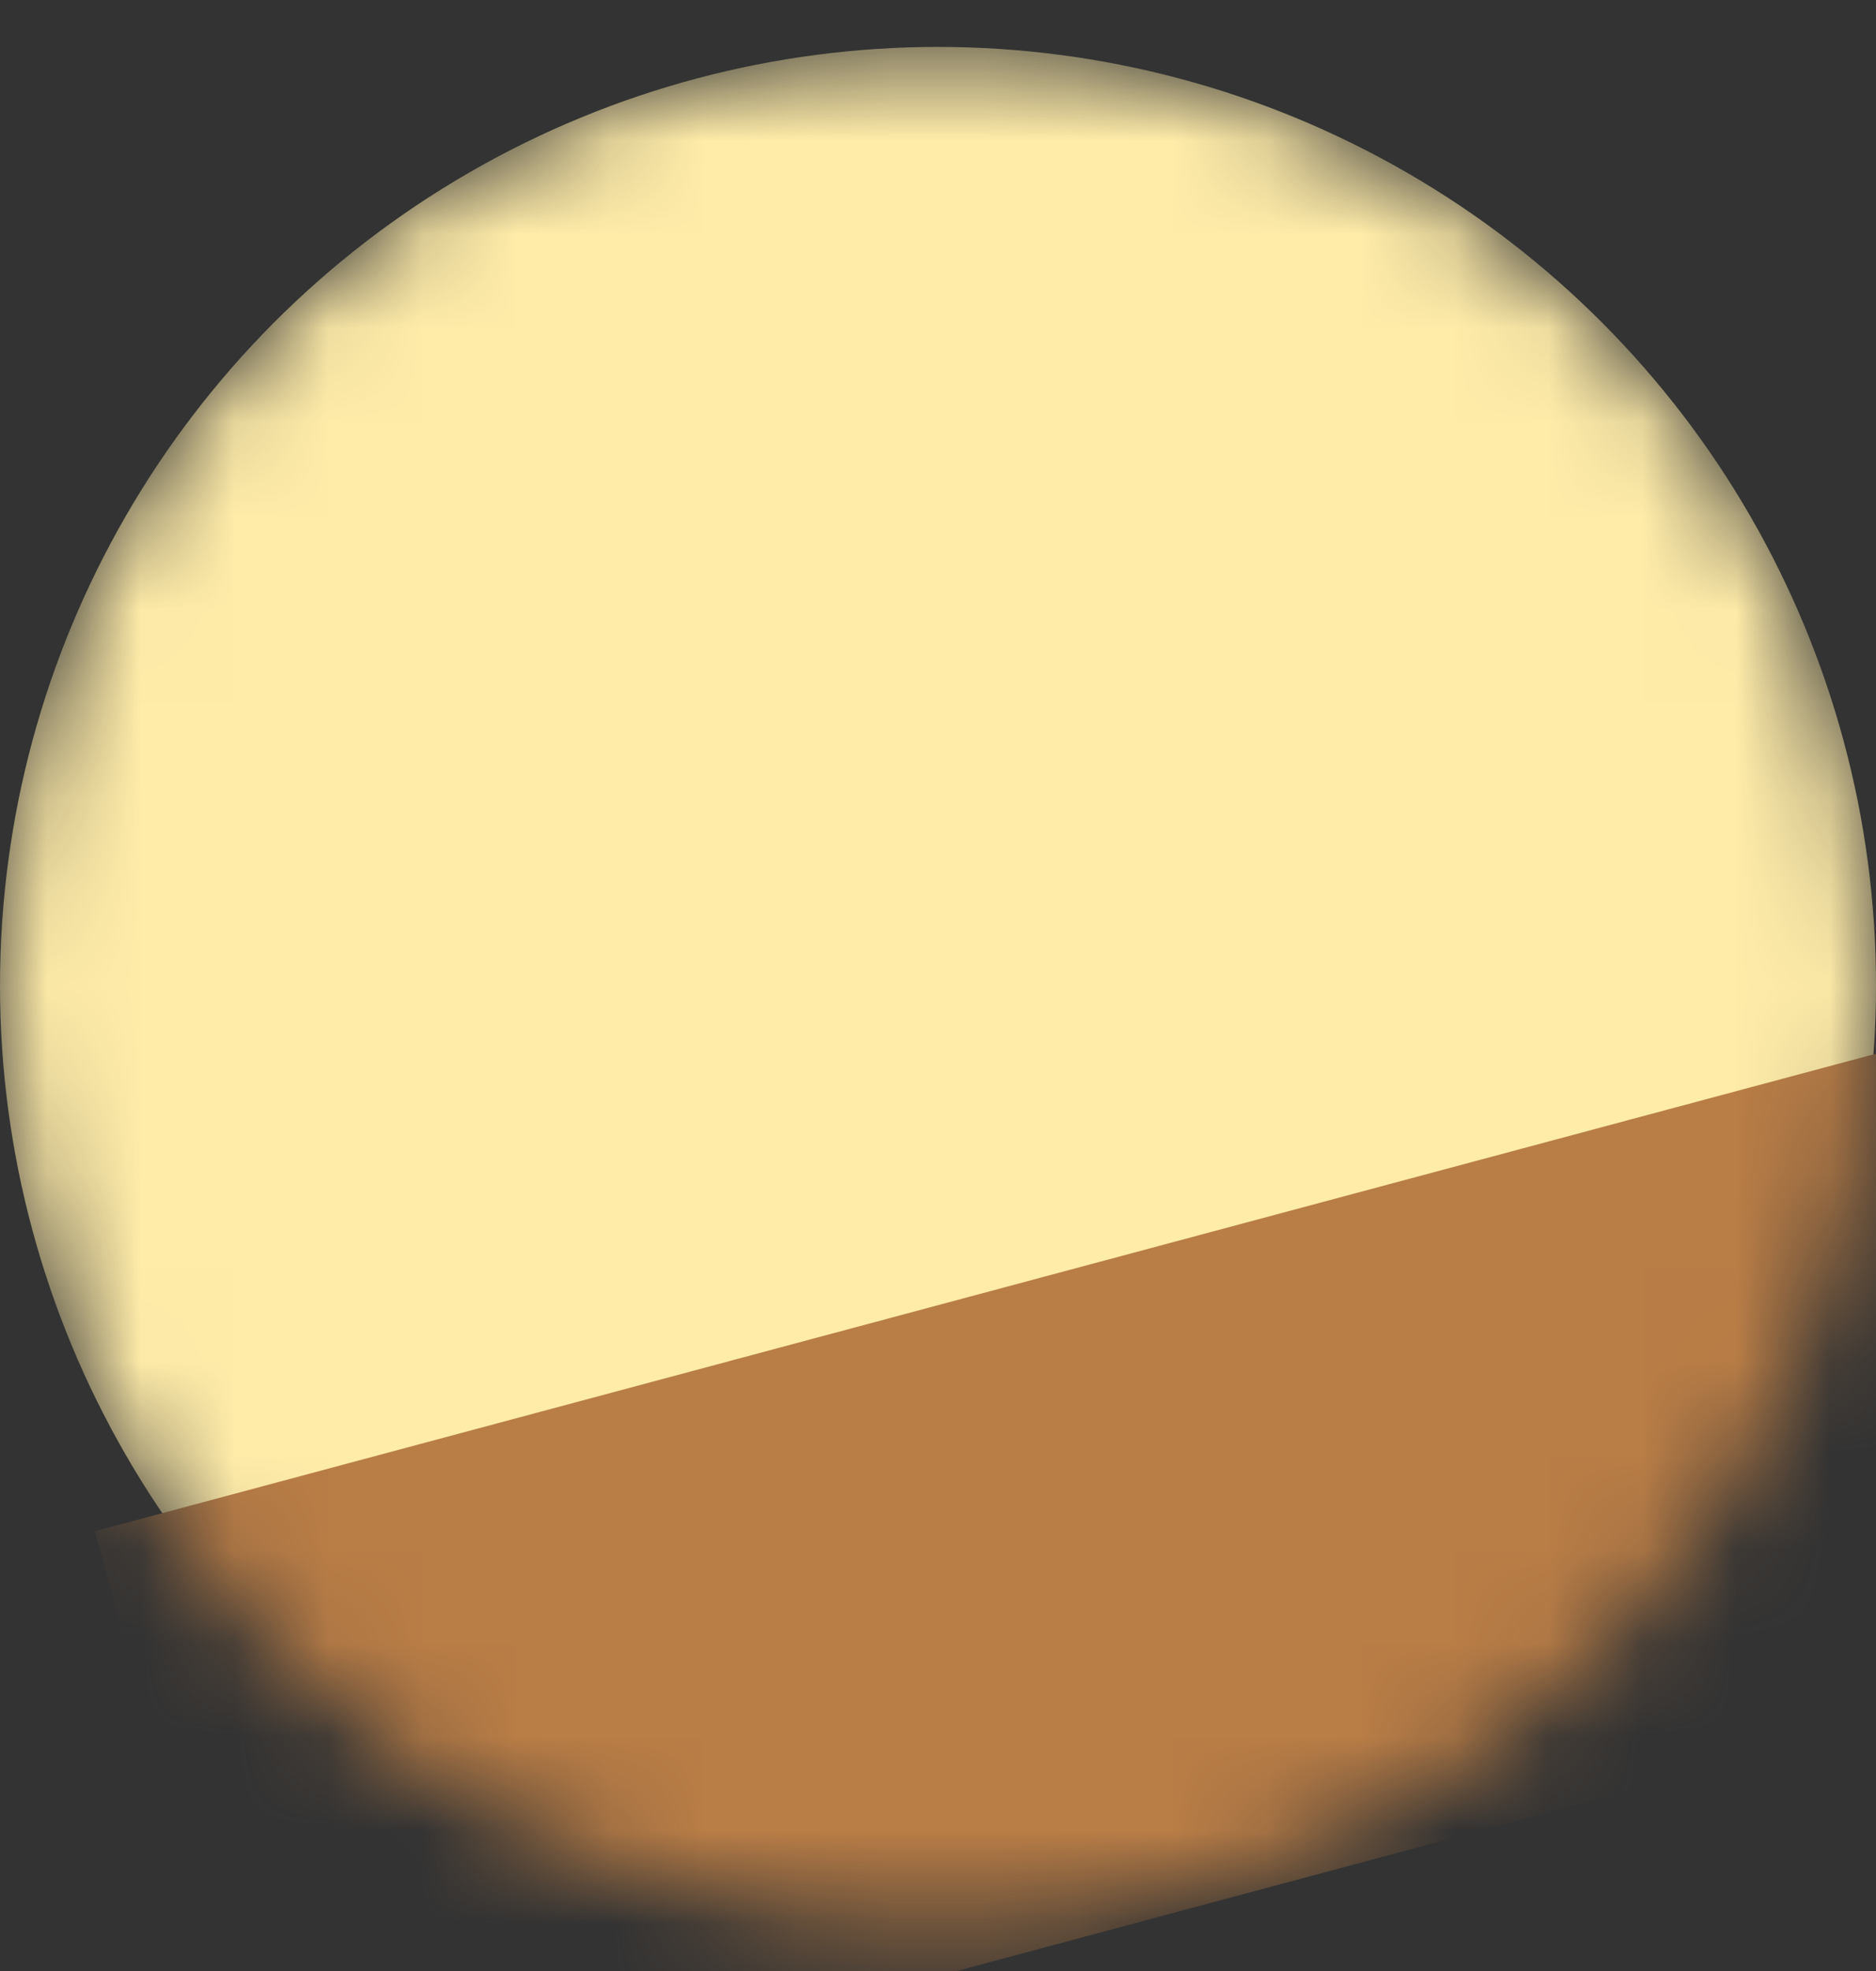 <svg width="20" height="21" viewBox="0 0 20 21" fill="none" xmlns="http://www.w3.org/2000/svg">
<rect x="0" y="0" width="20" height="21" fill="#333333" stroke="none"/>
<mask id="mask0_15943_154552" style="mask-type:alpha" maskUnits="userSpaceOnUse" x="0" y="0" width="20" height="21">
<circle cx="10" cy="10.5" r="10" fill="#B97D46"/>
</mask>
<g mask="url(#mask0_15943_154552)">
<circle cx="10" cy="10.5" r="10" fill="#FFECA9"/>
<rect x="1.013" y="16.314" width="20.541" height="6.904" transform="rotate(-15 1.013 16.314)" fill="#B97D46"/>
</g>
</svg>
